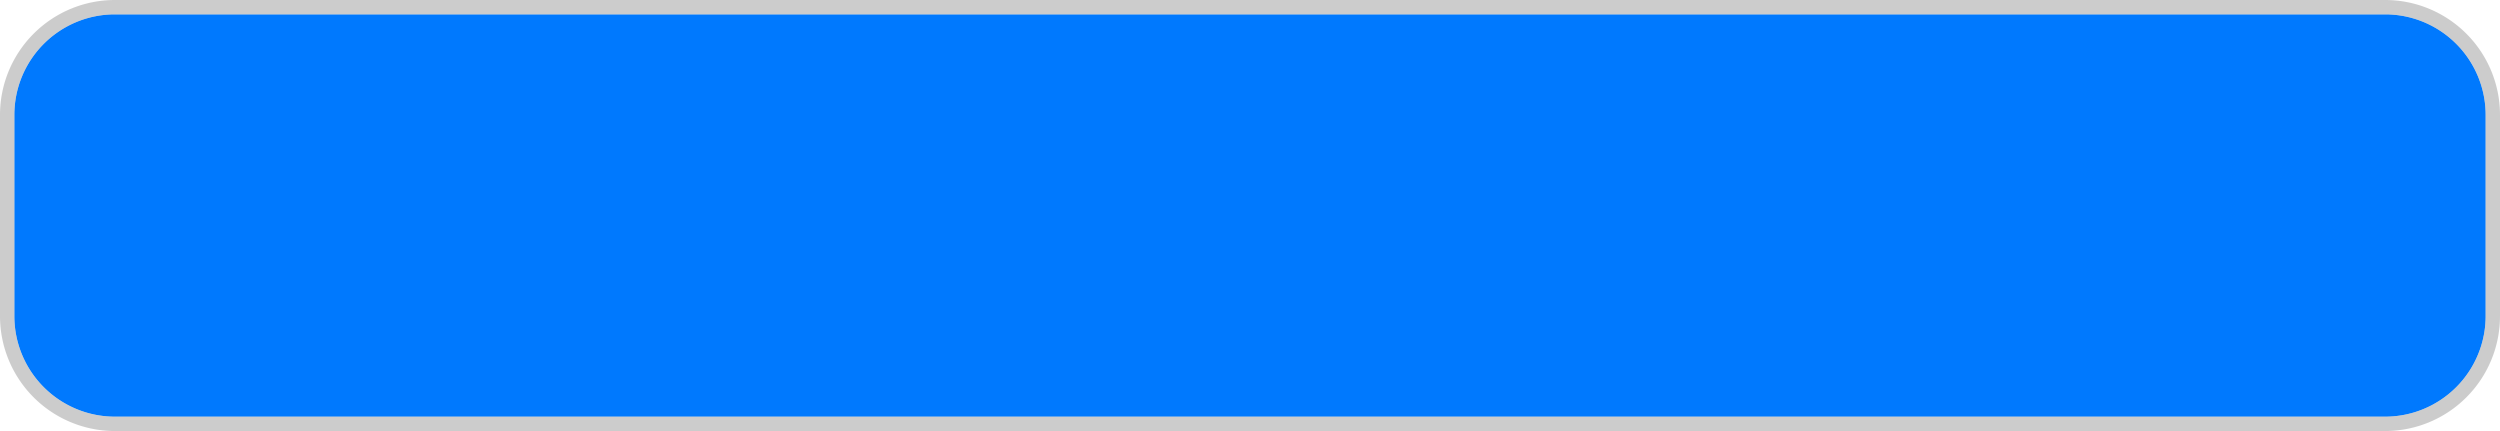 ﻿<?xml version="1.0" encoding="utf-8"?>
<svg version="1.1" xmlns:xlink="http://www.w3.org/1999/xlink" width="174px" height="30px" xmlns="http://www.w3.org/2000/svg">
  <g transform="matrix(1 0 0 1 -541 -308 )">
    <path d="M 542 316  A 7 7 0 0 1 549 309 L 707 309  A 7 7 0 0 1 714 316 L 714 330  A 7 7 0 0 1 707 337 L 549 337  A 7 7 0 0 1 542 330 L 542 316  Z " fill-rule="nonzero" fill="#0079fe" stroke="none" />
    <path d="M 541.5 316  A 7.5 7.5 0 0 1 549 308.5 L 707 308.5  A 7.5 7.5 0 0 1 714.5 316 L 714.5 330  A 7.5 7.5 0 0 1 707 337.5 L 549 337.5  A 7.5 7.5 0 0 1 541.5 330 L 541.5 316  Z " stroke-width="1" stroke="#999999" fill="none" stroke-opacity="0.502" />
  </g>
</svg>